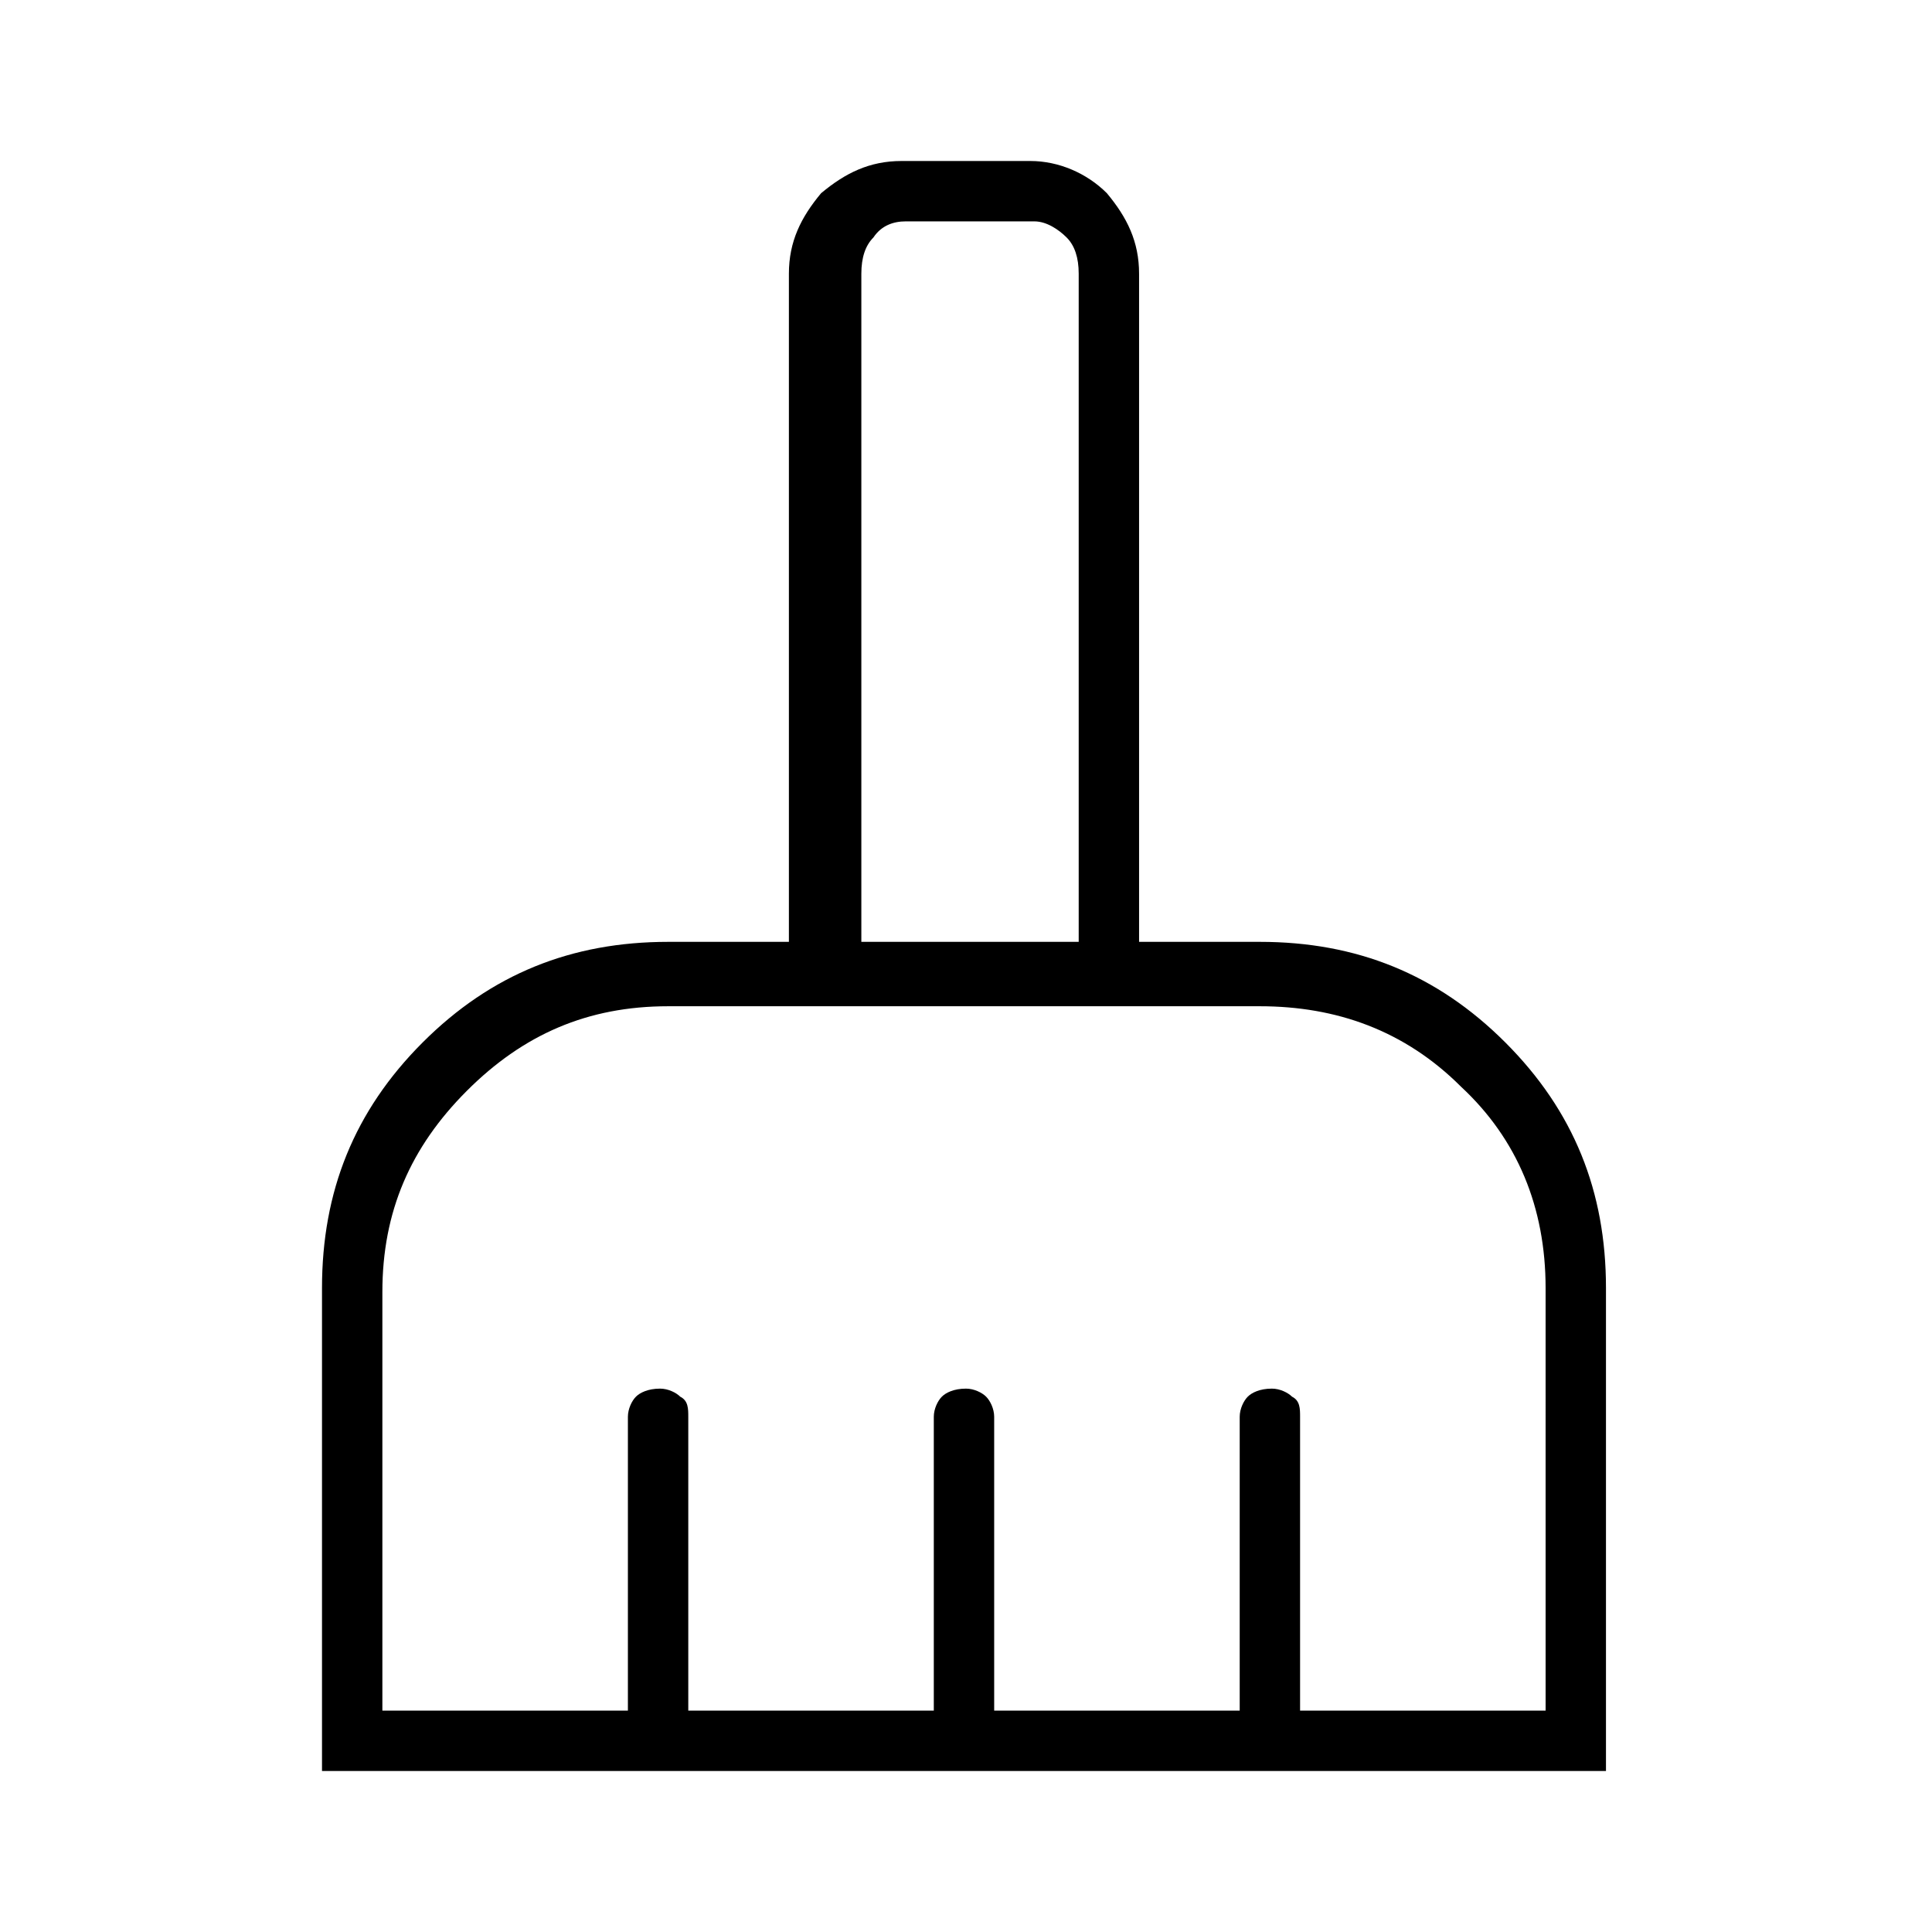 <?xml version="1.0" encoding="utf-8"?>
<!-- Generator: Adobe Illustrator 26.3.1, SVG Export Plug-In . SVG Version: 6.00 Build 0)  -->
<svg version="1.1" id="Слой_1" xmlns="http://www.w3.org/2000/svg" xmlns:xlink="http://www.w3.org/1999/xlink" x="0px" y="0px"
	 viewBox="0 0 48 48" style="enable-background:new 0 0 48 48;" xml:space="preserve">
<path d="M8,44V32c0-2.4,0.8-4.4,2.5-6.1s3.7-2.5,6.1-2.5h3V6.8c0-0.8,0.3-1.4,0.8-2C21,4.3,21.6,4,22.4,4h3.2c0.7,0,1.4,0.3,1.9,0.8
	c0.5,0.6,0.8,1.2,0.8,2v16.6h3c2.4,0,4.4,0.8,6.1,2.5c1.7,1.7,2.5,3.7,2.5,6.1v12H8z M9.5,42.5h6.1v-7.3c0-0.2,0.1-0.4,0.2-0.5
	c0.1-0.1,0.3-0.2,0.6-0.2c0.2,0,0.4,0.1,0.5,0.2c0.2,0.1,0.2,0.3,0.2,0.5v7.3h6.1v-7.3c0-0.2,0.1-0.4,0.2-0.5s0.3-0.2,0.6-0.2
	c0.2,0,0.4,0.1,0.5,0.2c0.1,0.1,0.2,0.3,0.2,0.5v7.3h6.1v-7.3c0-0.2,0.1-0.4,0.2-0.5s0.3-0.2,0.6-0.2c0.2,0,0.4,0.1,0.5,0.2
	c0.2,0.1,0.2,0.3,0.2,0.5v7.3h6.1V32c0-2-0.7-3.7-2.1-5c-1.4-1.4-3.1-2-5-2H16.6c-2,0-3.6,0.7-5,2.1s-2.1,3-2.1,5
	C9.5,32,9.5,42.5,9.5,42.5z M26.8,23.4V6.8c0-0.4-0.1-0.7-0.3-0.9c-0.2-0.2-0.5-0.4-0.8-0.4h-3.2c-0.3,0-0.6,0.1-0.8,0.4
	c-0.2,0.2-0.3,0.5-0.3,0.9v16.6C21.4,23.4,26.8,23.4,26.8,23.4z M26.8,23.4h-5.6H26.8z"/>
</svg>
